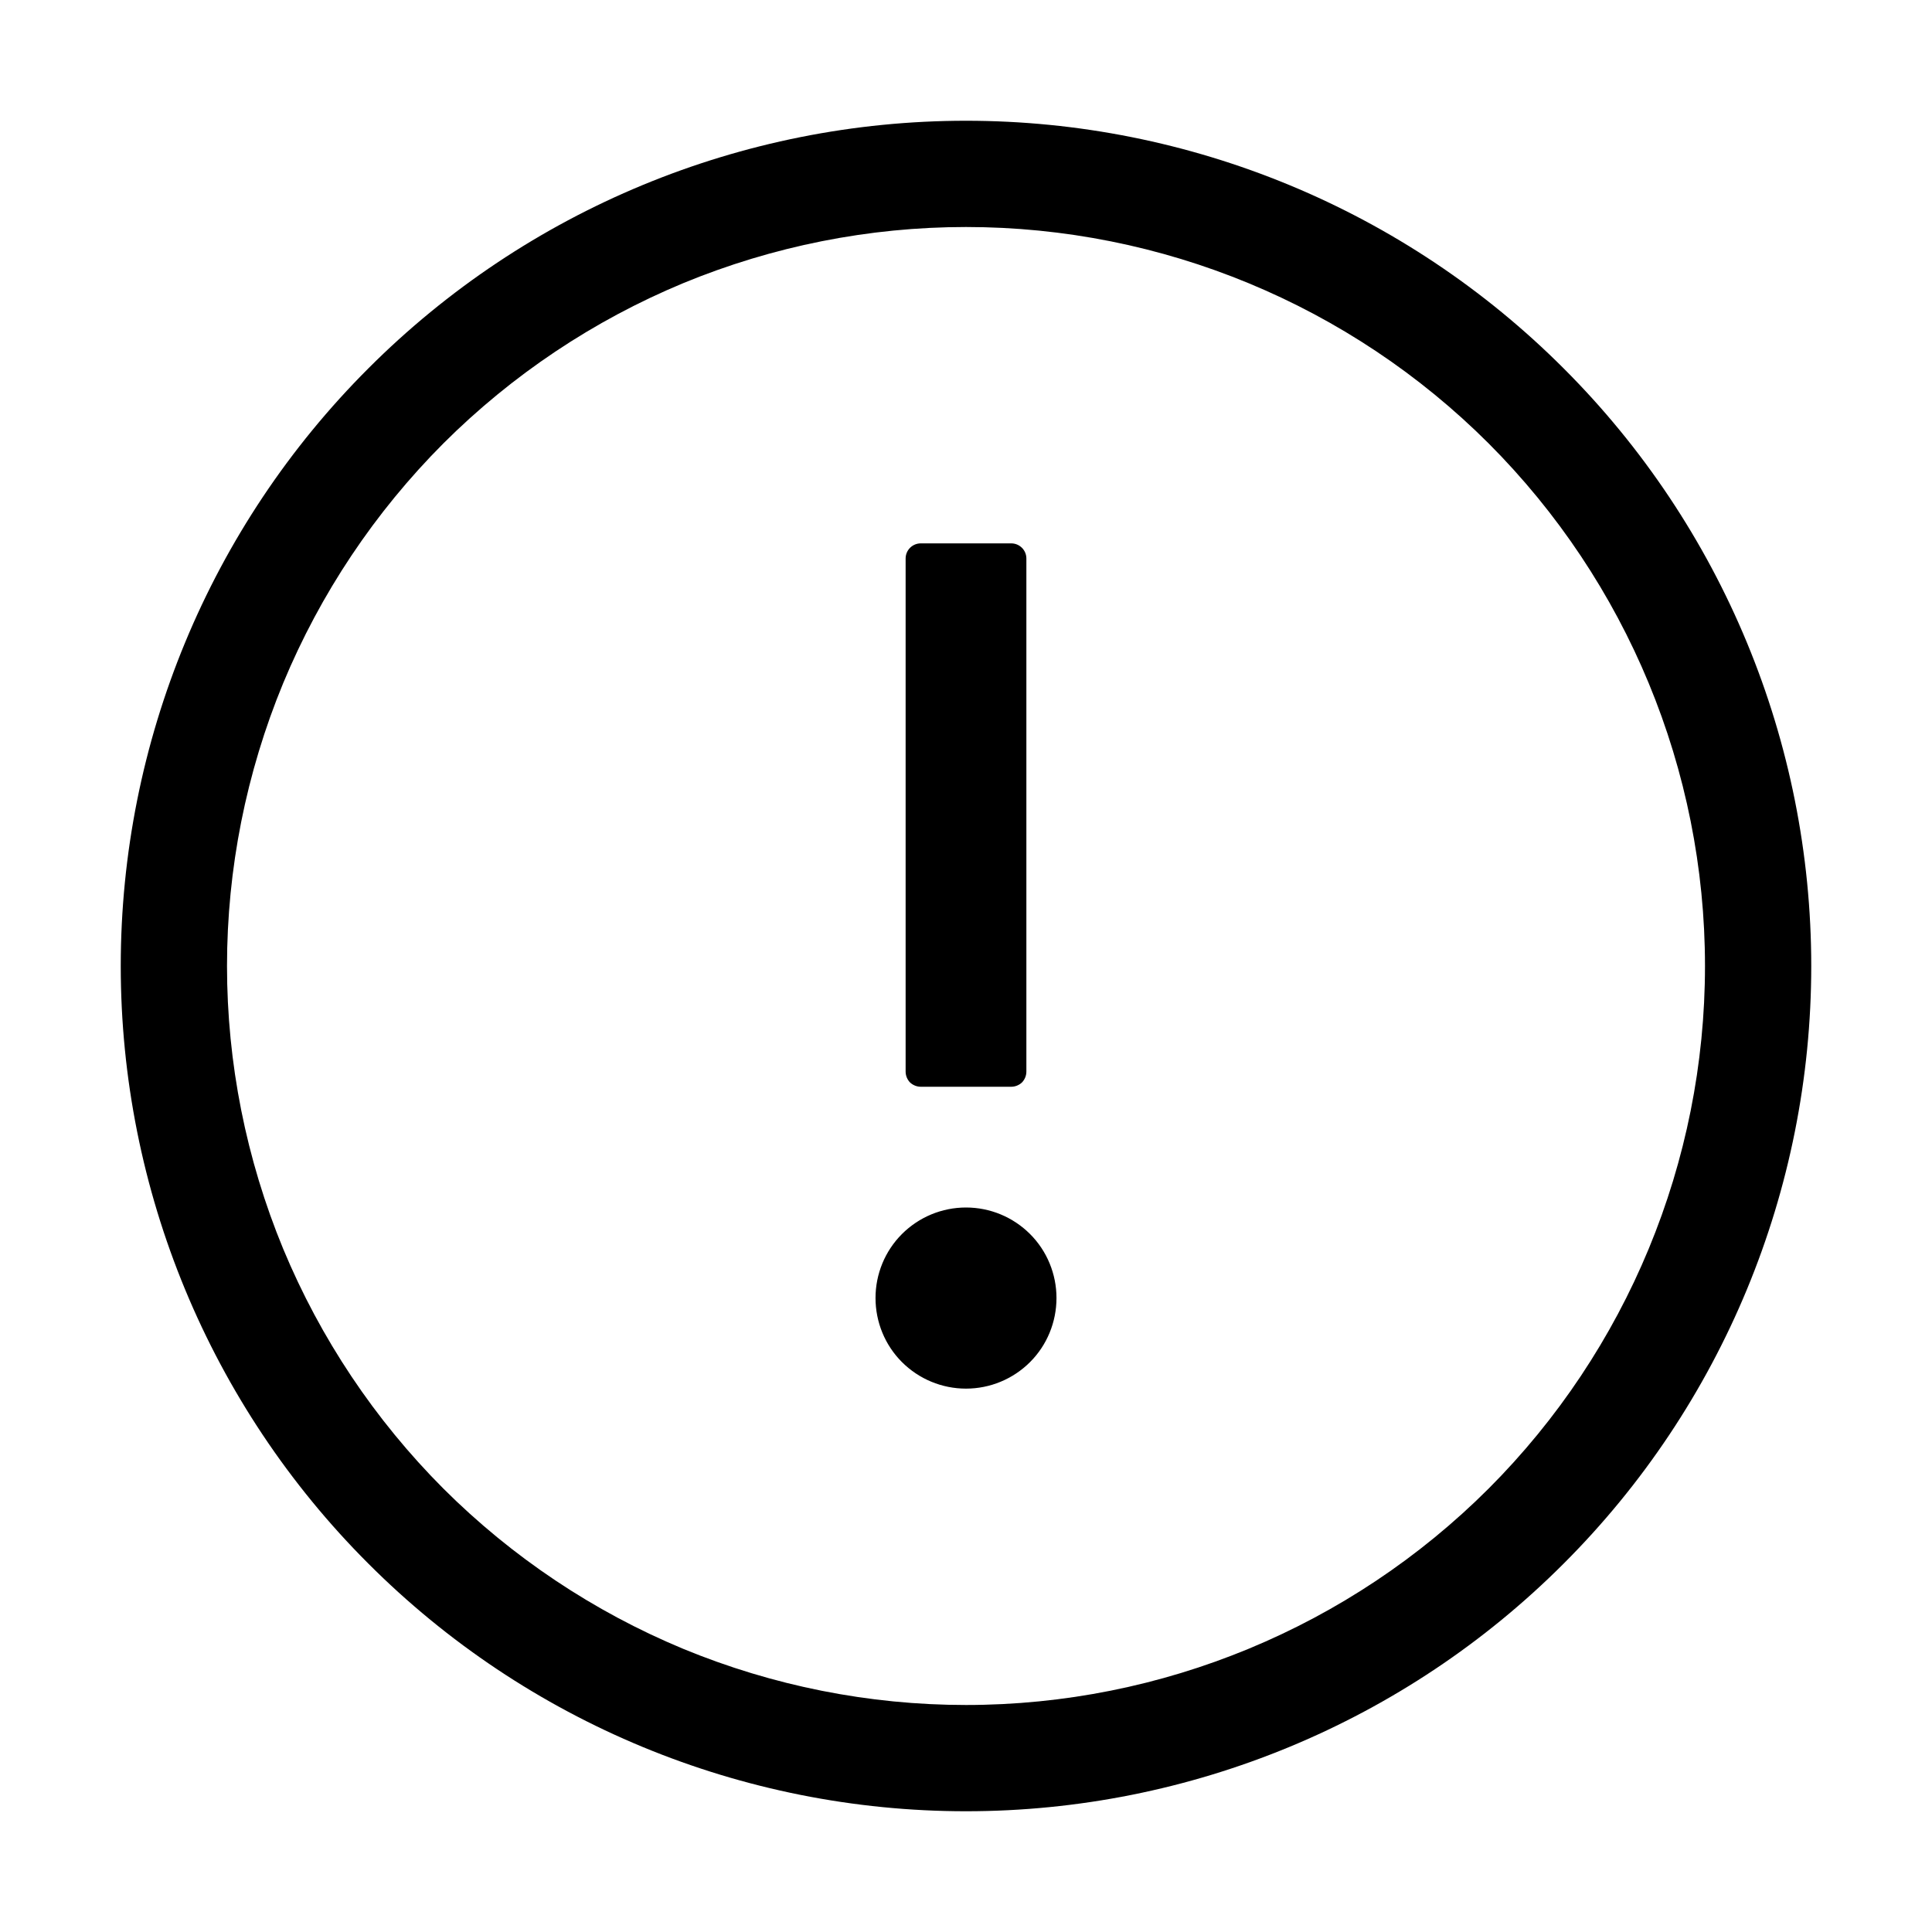 <svg xmlns="http://www.w3.org/2000/svg" viewBox="0 0 12 12" class="bystb8ci0__design-iconfont" width="32" height="32">
  <g clip-path="url(#bystb8ci0__2z98ujty0__clip0_329_3453)">
    <path d="M6 0.75C7.392 0.75 8.728 1.303 9.712 2.288C10.697 3.272 11.25 4.608 11.25 6C11.25 7.392 10.697 8.728 9.712 9.712C8.728 10.697 7.392 11.25 6 11.25C4.608 11.25 3.272 10.697 2.288 9.712C1.303 8.728 0.75 7.392 0.75 6C0.75 4.608 1.303 3.272 2.288 2.288C3.272 1.303 4.608 0.75 6 0.75ZM6 1.41C5.397 1.41 4.8 1.529 4.243 1.759C3.687 1.99 3.181 2.328 2.754 2.754C2.328 3.181 1.99 3.687 1.759 4.243C1.529 4.8 1.41 5.397 1.41 6C1.41 6.603 1.529 7.2 1.759 7.757C1.99 8.313 2.328 8.819 2.754 9.246C3.181 9.672 3.687 10.01 4.243 10.241C4.8 10.471 5.397 10.59 6 10.59C7.217 10.59 8.385 10.106 9.246 9.246C10.106 8.385 10.59 7.217 10.59 6C10.59 4.783 10.106 3.615 9.246 2.754C8.385 1.894 7.217 1.41 6 1.41ZM6 7.5C6.149 7.5 6.292 7.559 6.398 7.665C6.503 7.77 6.562 7.913 6.562 8.062C6.562 8.212 6.503 8.355 6.398 8.46C6.292 8.566 6.149 8.625 6 8.625C5.851 8.625 5.708 8.566 5.602 8.46C5.497 8.355 5.438 8.212 5.438 8.062C5.438 7.913 5.497 7.77 5.602 7.665C5.708 7.559 5.851 7.5 6 7.5ZM6.281 3.375C6.333 3.375 6.375 3.417 6.375 3.469V6.656C6.375 6.681 6.365 6.705 6.348 6.723C6.33 6.74 6.306 6.75 6.281 6.75H5.719C5.694 6.75 5.67 6.74 5.652 6.723C5.635 6.705 5.625 6.681 5.625 6.656V3.469C5.625 3.417 5.667 3.375 5.719 3.375H6.281Z"></path>
  </g>
  <defs>
    <clipPath id="bystb8ci0__2z98ujty0__clip0_329_3453">
      <path d="M0 0H12V12H0z"></path>
    </clipPath>
  </defs>
</svg>